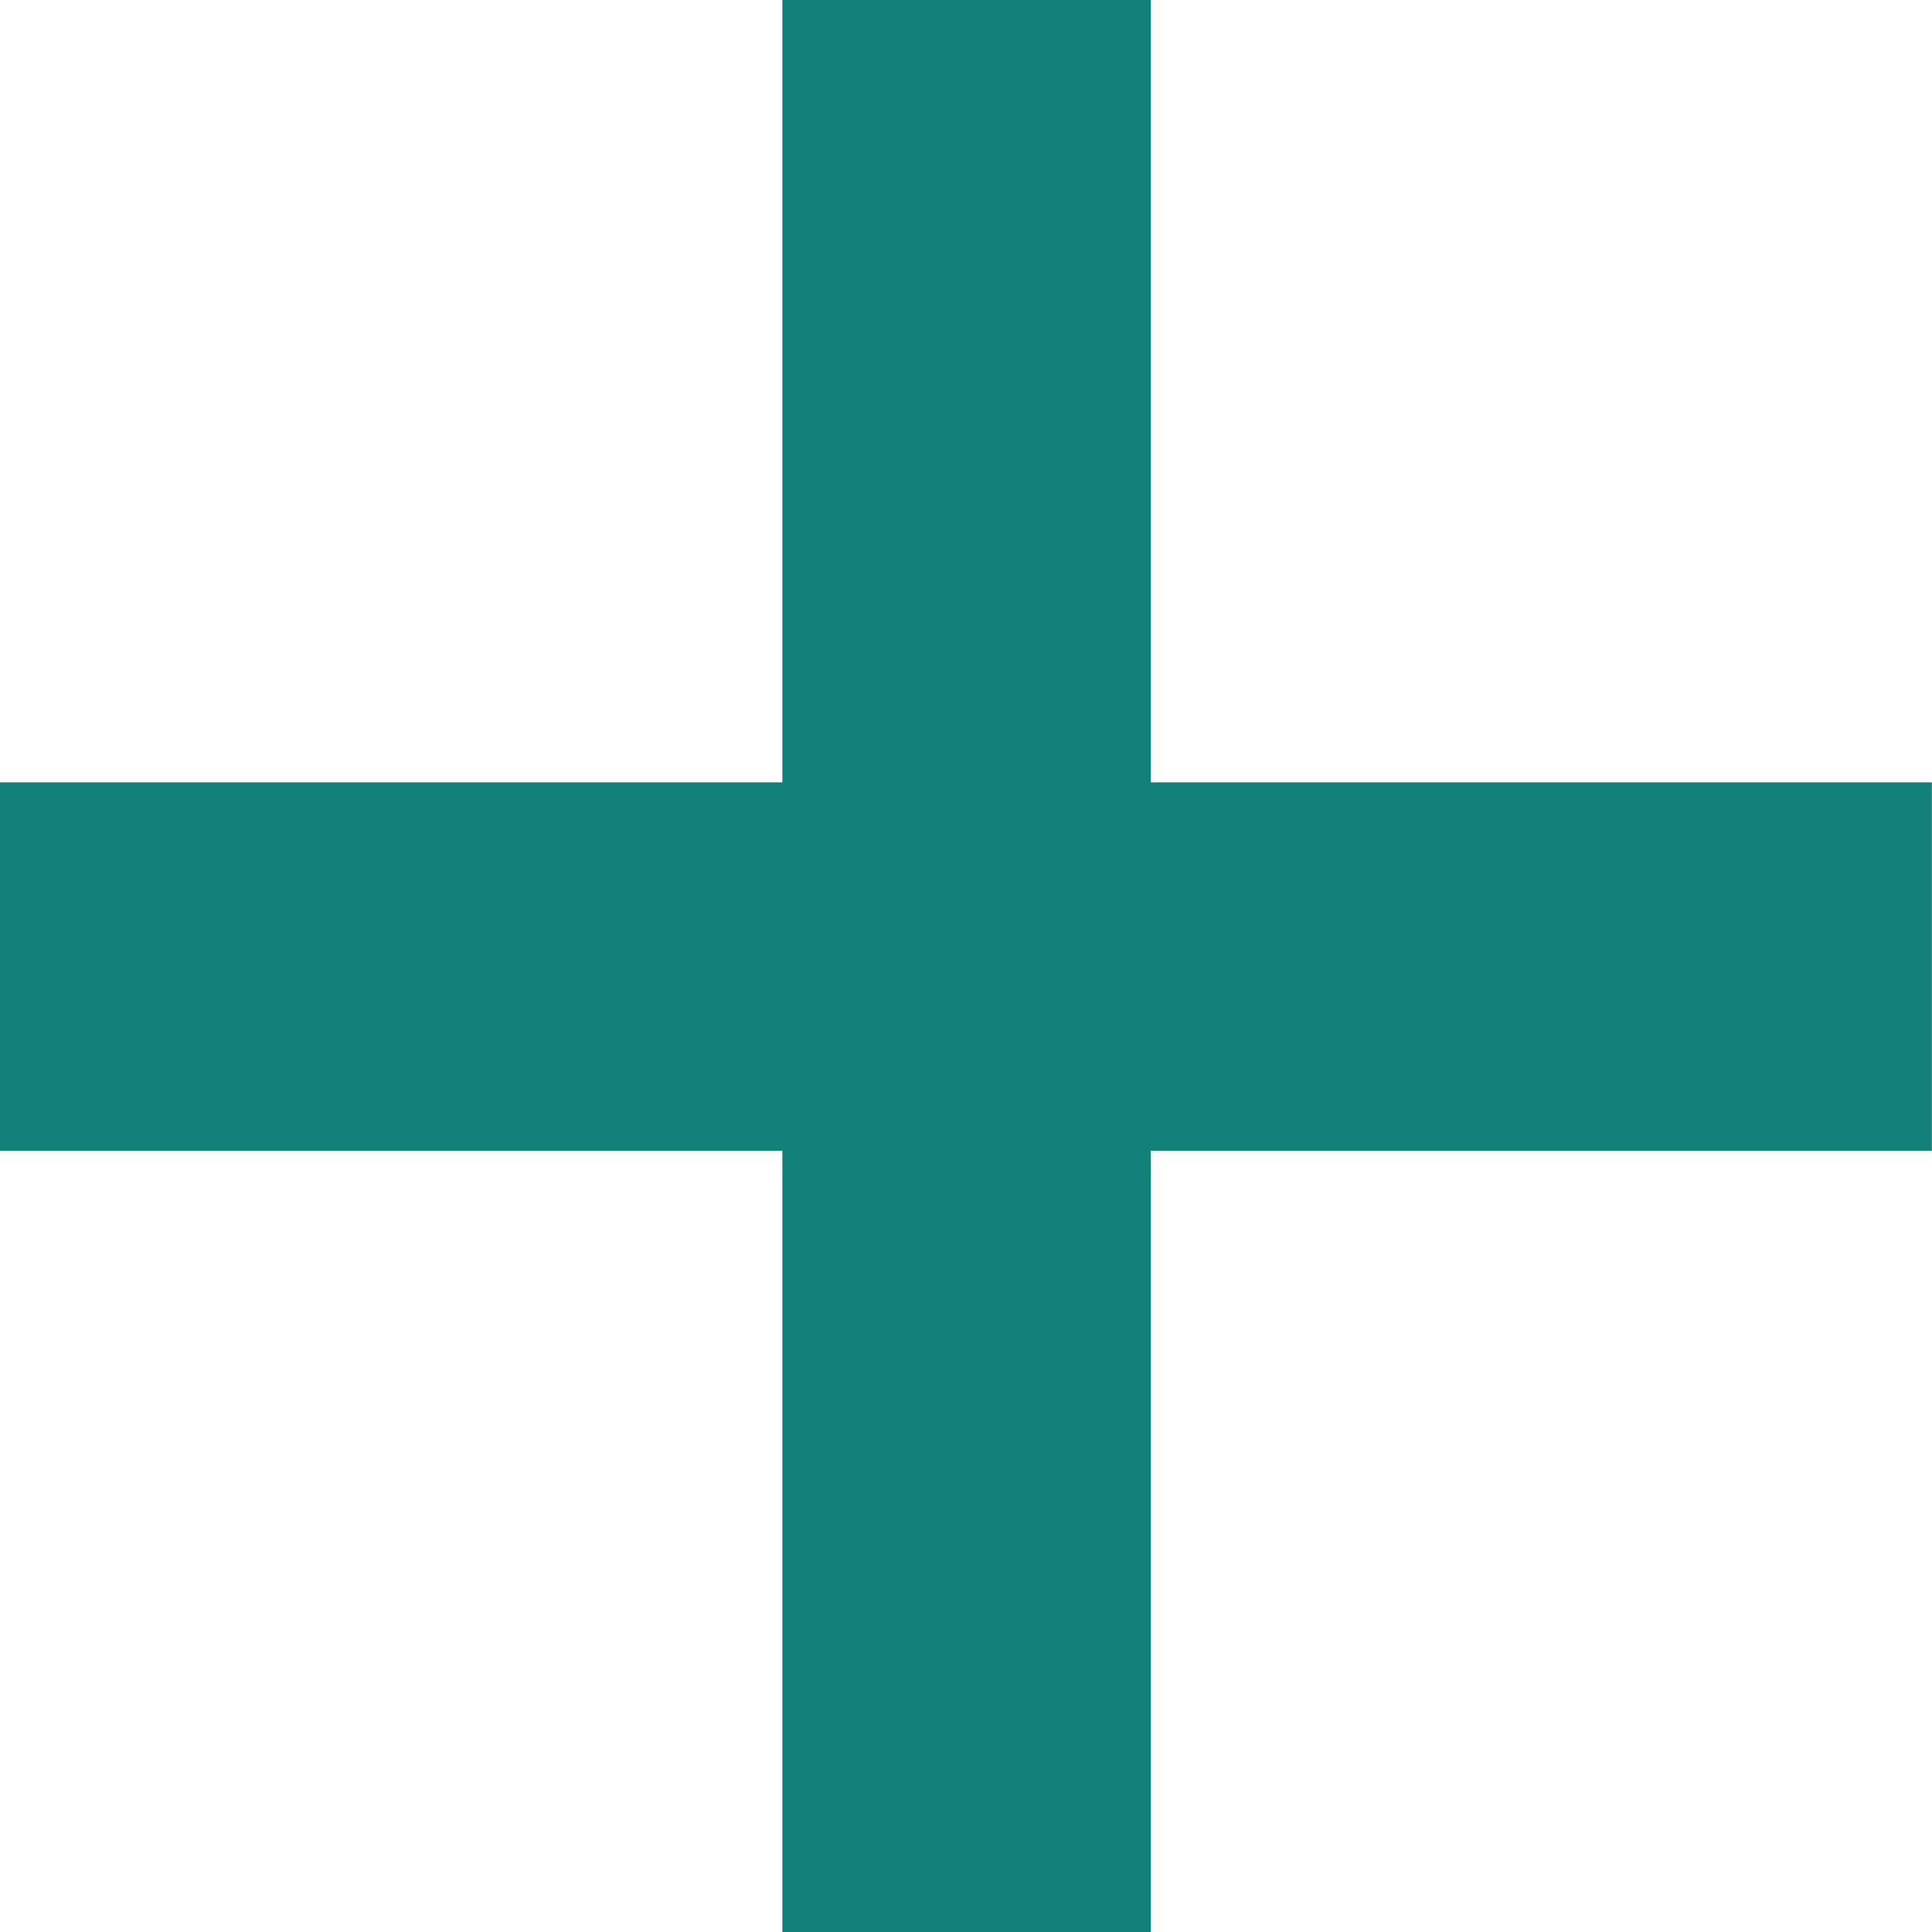 <?xml version="1.0" encoding="utf-8"?>
<!-- Generator: Adobe Illustrator 26.4.1, SVG Export Plug-In . SVG Version: 6.00 Build 0)  -->
<svg version="1.1" baseProfile="tiny" id="Layer_1" xmlns="http://www.w3.org/2000/svg" xmlns:xlink="http://www.w3.org/1999/xlink"
	 x="0px" y="0px" viewBox="0 0 16.99 16.99" overflow="visible" xml:space="preserve">
<g>
	
		<rect x="6.88" transform="matrix(-1.836970e-16 1 -1 -1.836970e-16 16.989 1.776357e-15)" fill="#138079" width="3.24" height="16.99"/>
	<rect x="6.88" fill="#138079" width="3.24" height="16.99"/>
</g>
</svg>
